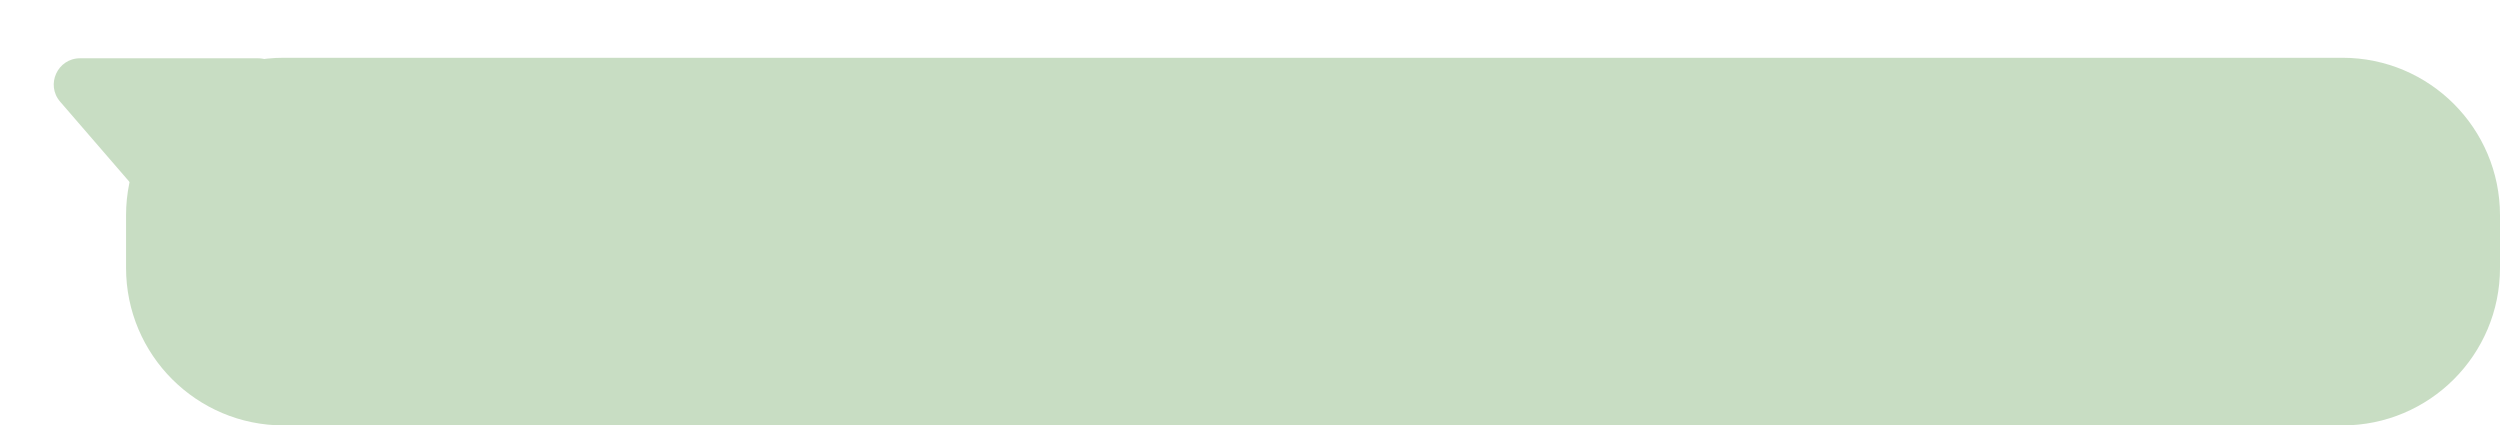 <svg width="476" height="81" viewBox="0 0 476 81" fill="none" xmlns="http://www.w3.org/2000/svg">
<path d="M35.955 38.959C33.961 41.267 30.383 41.267 28.389 38.959L11.457 19.366C8.657 16.127 10.958 11.097 15.24 11.097L49.104 11.097C53.385 11.097 55.686 16.127 52.887 19.366L35.955 38.959Z" fill="#C8DDC3"/>
<path d="M24 41C24 24.431 37.431 11 54 11H446C462.569 11 476 24.431 476 41V51C476 67.569 462.569 81 446 81H54C37.431 81 24 67.569 24 51V41Z" fill="#C8DDC3"/>
</svg>
